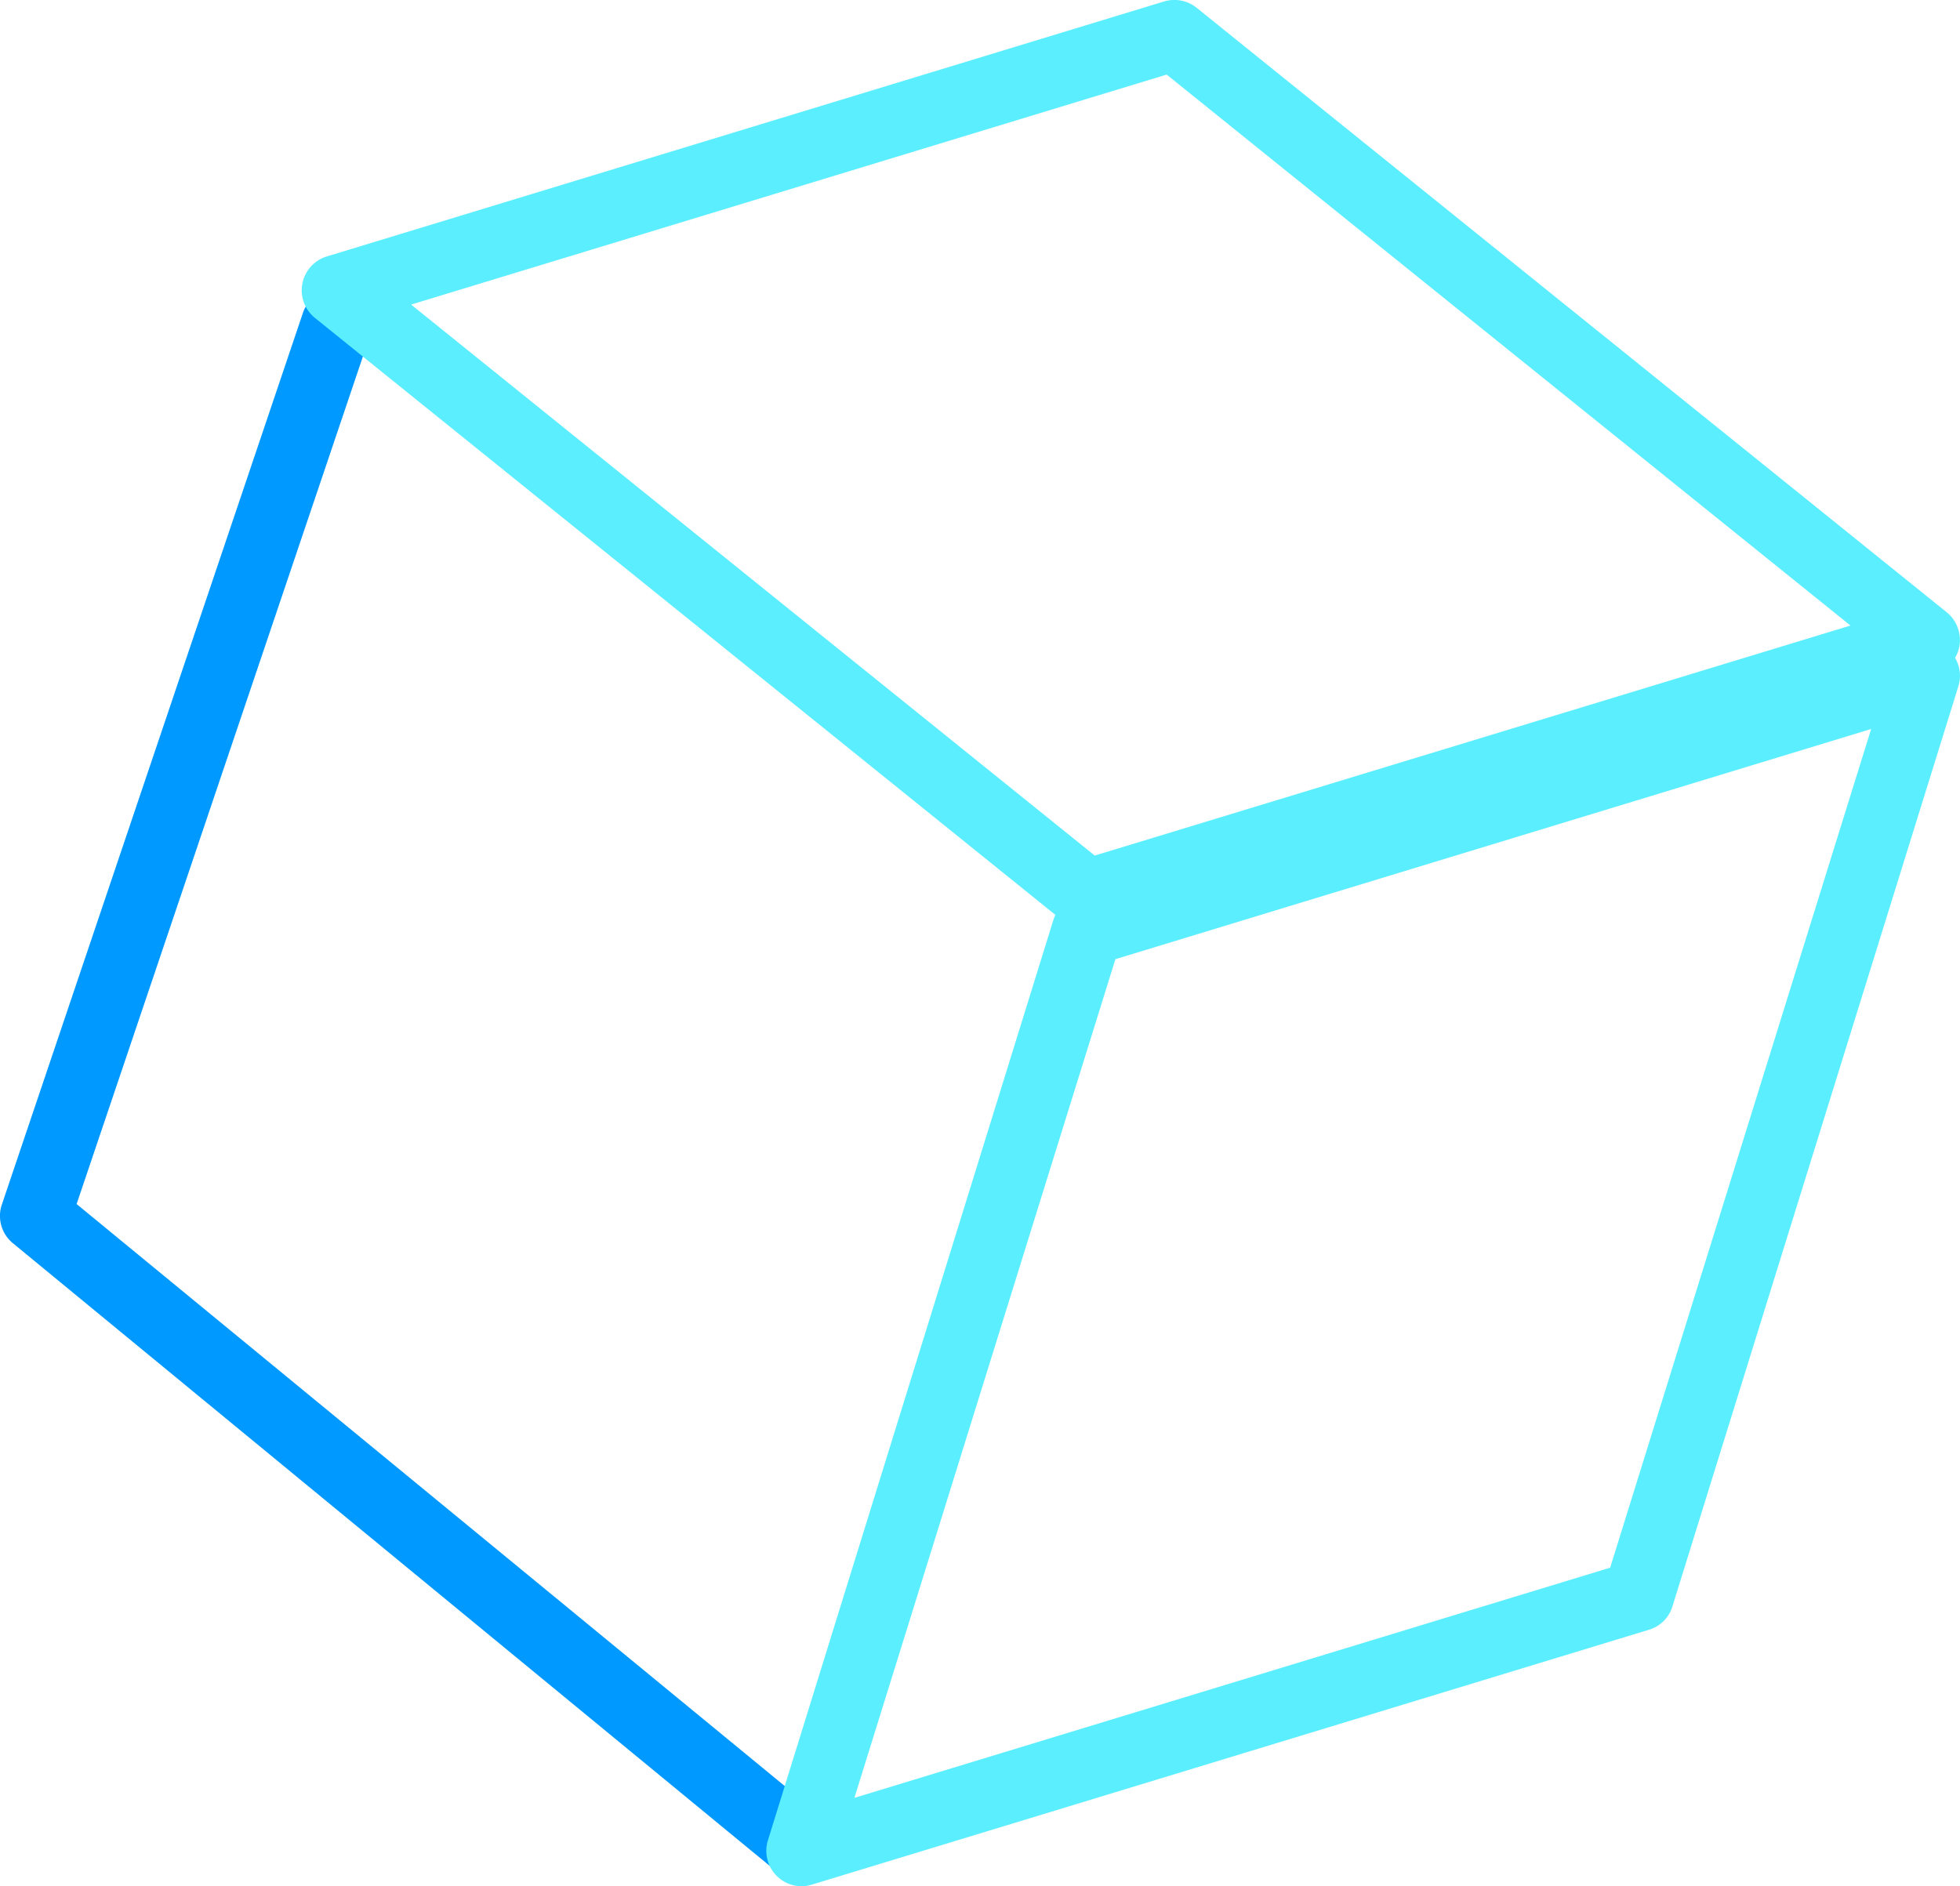 <svg xmlns="http://www.w3.org/2000/svg" width="62.854" height="60.5" viewBox="0 0 62.854 60.5">
  <g id="Group_885" data-name="Group 885" transform="translate(-18001.939 -8292.851)">
    <path id="Path_1239" data-name="Path 1239" d="M25.736,352.512a1.148,1.148,0,0,1-.723-.263L.412,332.006a1.13,1.13,0,0,1-.353-1.237l9.667-28.636a1.136,1.136,0,0,1,2.152.723L2.457,330.751l24,19.728a1.136,1.136,0,0,1-.723,2.009Z" transform="translate(18001.939 8000.718)" fill="#09f"/>
    <path id="Path_1237" data-name="Path 1237" d="M41.366,317.5a1.136,1.136,0,0,1-.711-.251L16.6,297.852a1.136,1.136,0,0,1,.383-1.967l26.848-8.178a1.142,1.142,0,0,1,1.046.2L68.937,307.3a1.148,1.148,0,0,1,.4,1.1,1.136,1.136,0,0,1-.783.867L41.7,317.449A1.057,1.057,0,0,1,41.366,317.5ZM19.689,297.428,41.611,315.1l24.236-7.377L43.918,290.051Z" transform="translate(17995.434 8005.192)" fill="#5beeff"/>
    <path id="Path_1238" data-name="Path 1238" d="M42.238,360.057a1.136,1.136,0,0,1-1.082-1.471l9.153-29.515a1.136,1.136,0,0,1,.753-.747l26.854-8.178a1.136,1.136,0,0,1,1.417,1.423l-9.171,29.514a1.112,1.112,0,0,1-.753.747l-26.854,8.178A1.194,1.194,0,0,1,42.238,360.057ZM52.3,330.322l-8.37,26.9,24.236-7.383,8.37-26.9ZM69.08,350.749Z" transform="translate(17985.408 7993.293)" fill="#5beeff"/>
  </g>
</svg>
